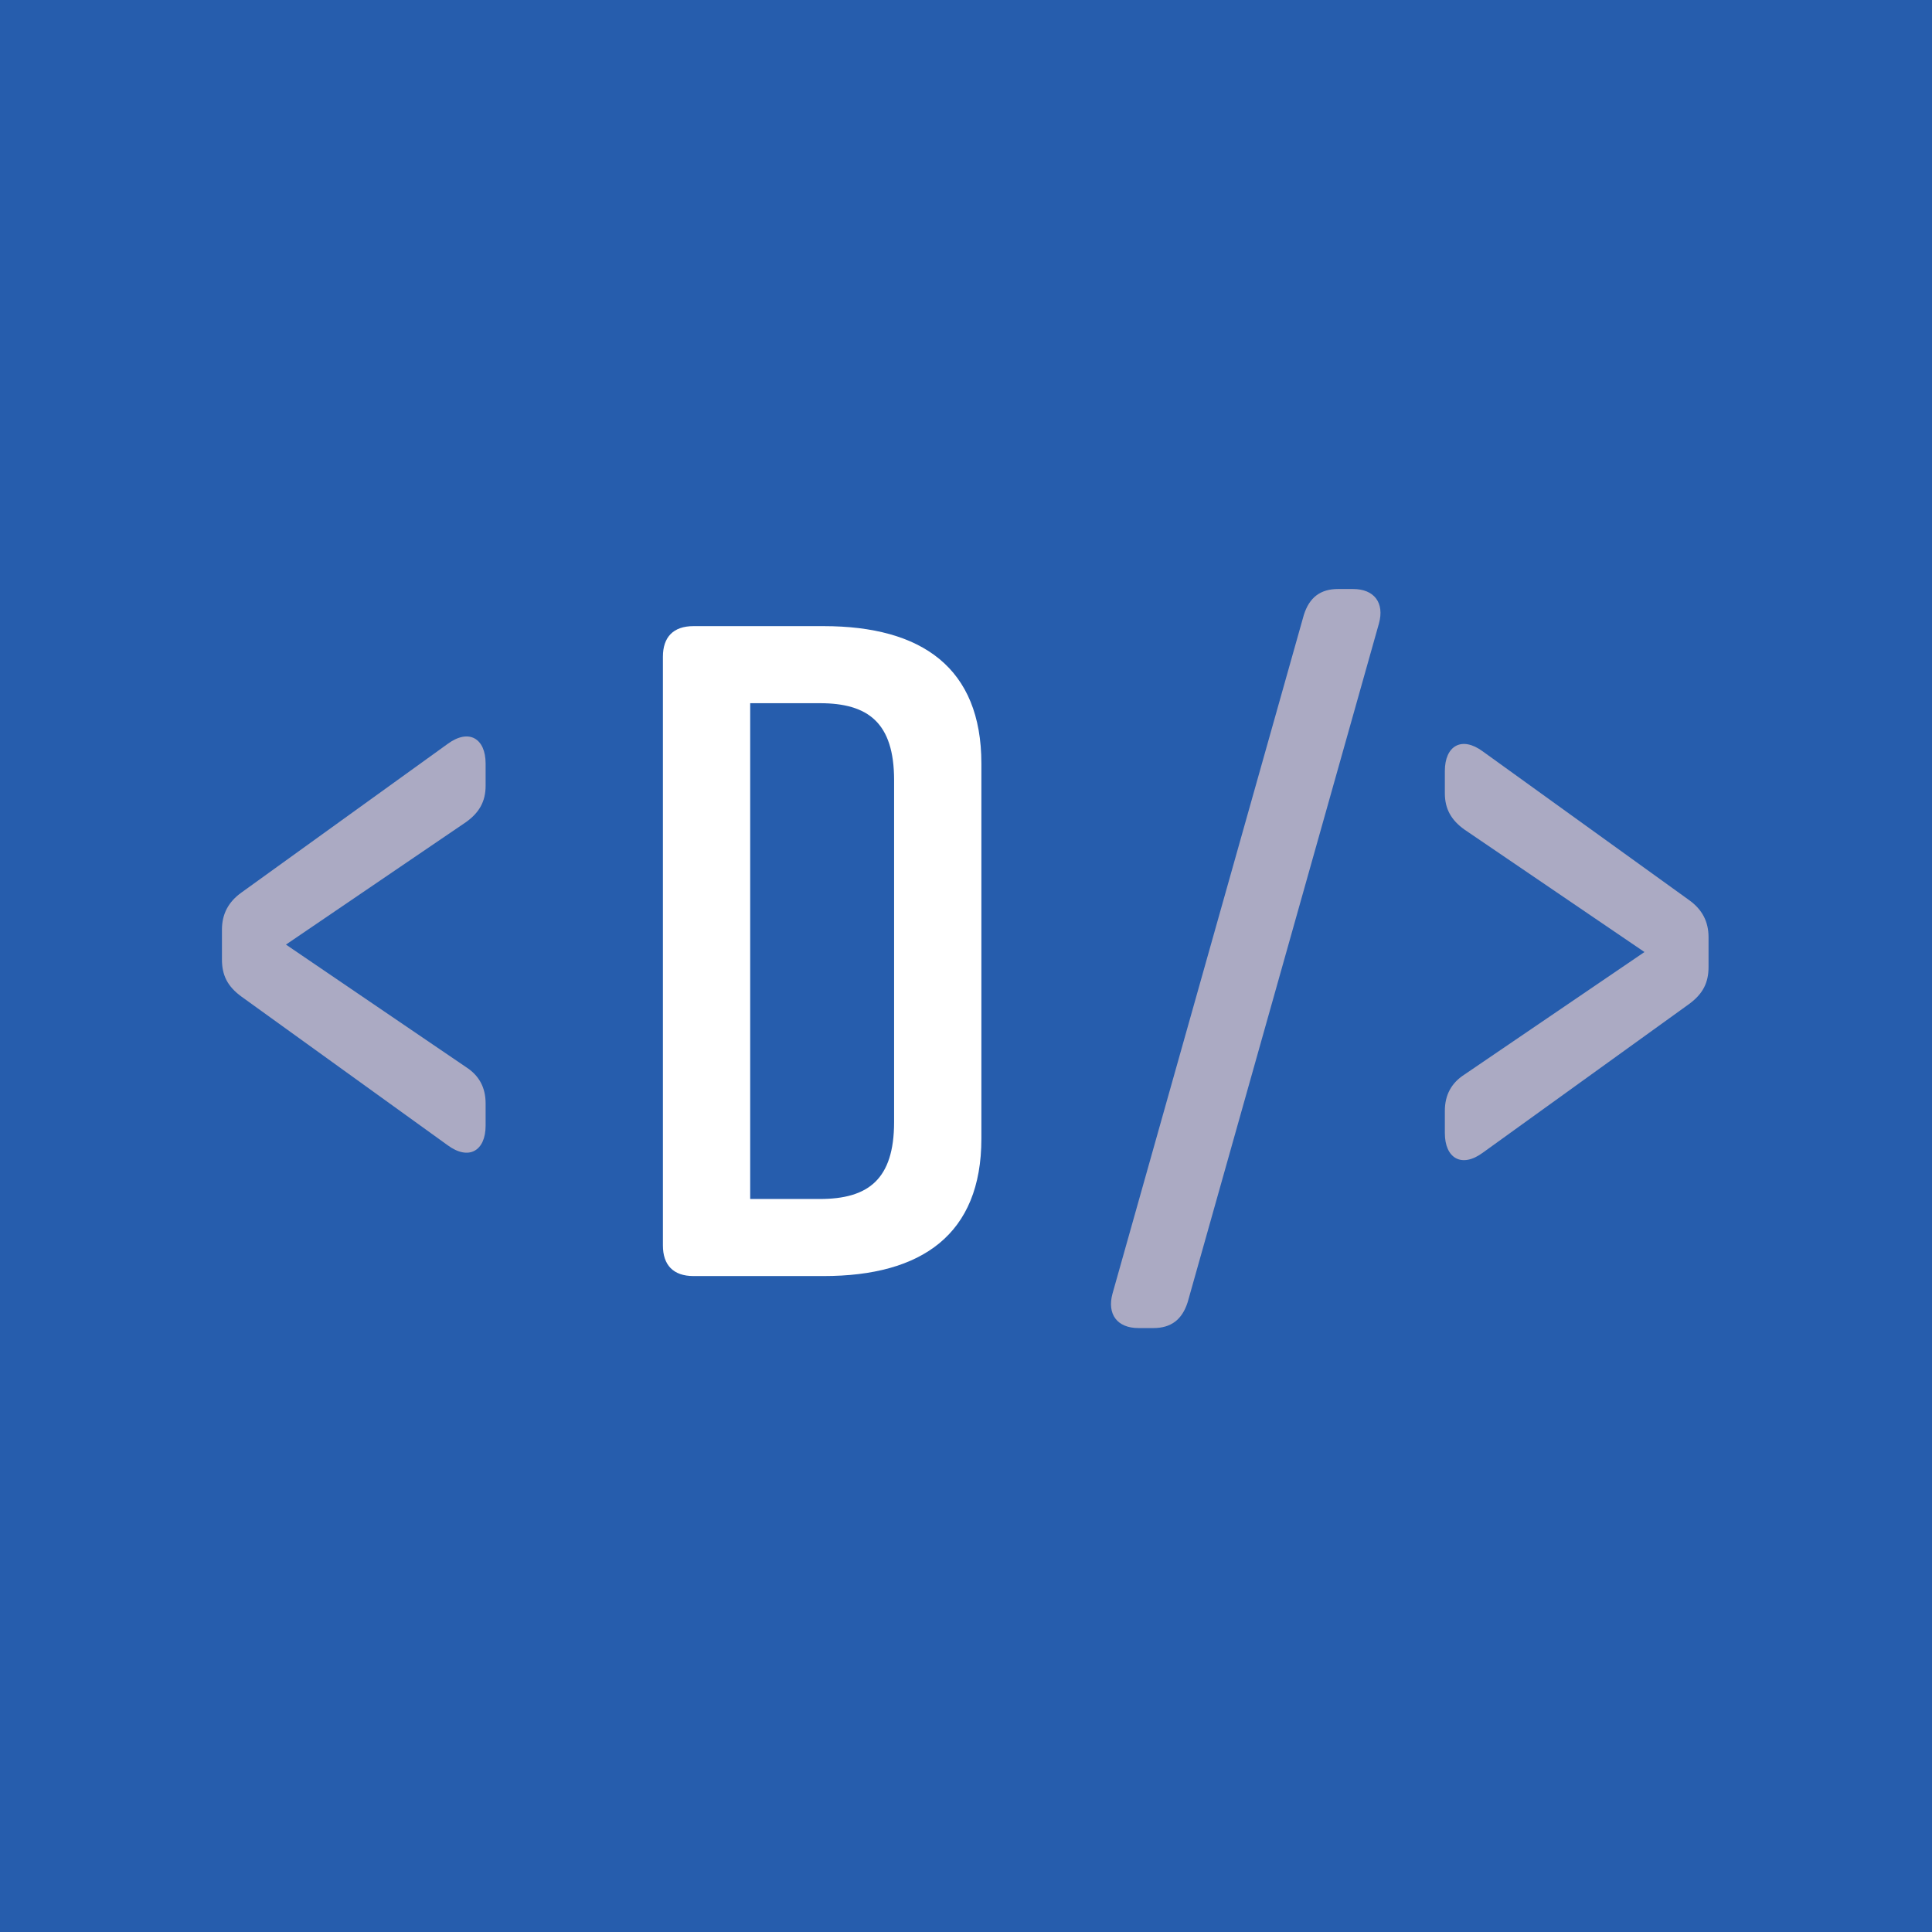 <svg width="74" height="74" viewBox="0 0 74 74" xmlns="http://www.w3.org/2000/svg"><title>DevEdmonton - Slack - v1</title><g fill="none" fill-rule="evenodd"><path fill="#265DAD" fill-rule="nonzero" d="M0 0h74v74H0z"/><path d="M18.6 30.099c0 .604-.25 1.031-.747 1.387l-6.9 4.694 6.9 4.694c.498.32.747.782.747 1.386v.855c0 .96-.64 1.352-1.458.747l-7.895-5.691c-.535-.391-.746-.818-.746-1.422V35.61c0-.605.249-1.067.746-1.423l7.895-5.691c.818-.603 1.458-.212 1.458.748v.854z" fill="#ABAAC3"/><path d="M31.401 26.934h-2.667v18.99h2.667c1.85 0 2.845-.746 2.845-2.951V29.885c0-2.205-.996-2.951-2.845-2.951m6.188 2.311v14.368c0 3.663-2.276 5.263-6.046 5.263h-4.978c-.782 0-1.174-.427-1.174-1.174V25.155c0-.748.392-1.173 1.174-1.173h4.978c3.77 0 6.046 1.6 6.046 5.263" fill="#FFF"/><path d="M52.818 23.876l-7.326 25.996c-.213.676-.641.996-1.315.996h-.57c-.819 0-1.208-.533-.997-1.314l7.329-25.998c.212-.676.639-.996 1.313-.996h.57c.82 0 1.21.534.996 1.316zm2.523 6.508v-.854c0-.96.642-1.351 1.458-.746l7.895 5.69c.498.355.747.819.747 1.423v1.138c0 .603-.212 1.031-.747 1.423l-7.895 5.69c-.816.604-1.458.213-1.458-.748v-.853c0-.604.25-1.067.747-1.387l6.899-4.695-6.899-4.693c-.498-.357-.747-.784-.747-1.388z" fill="#ABAAC3"/></g></svg>